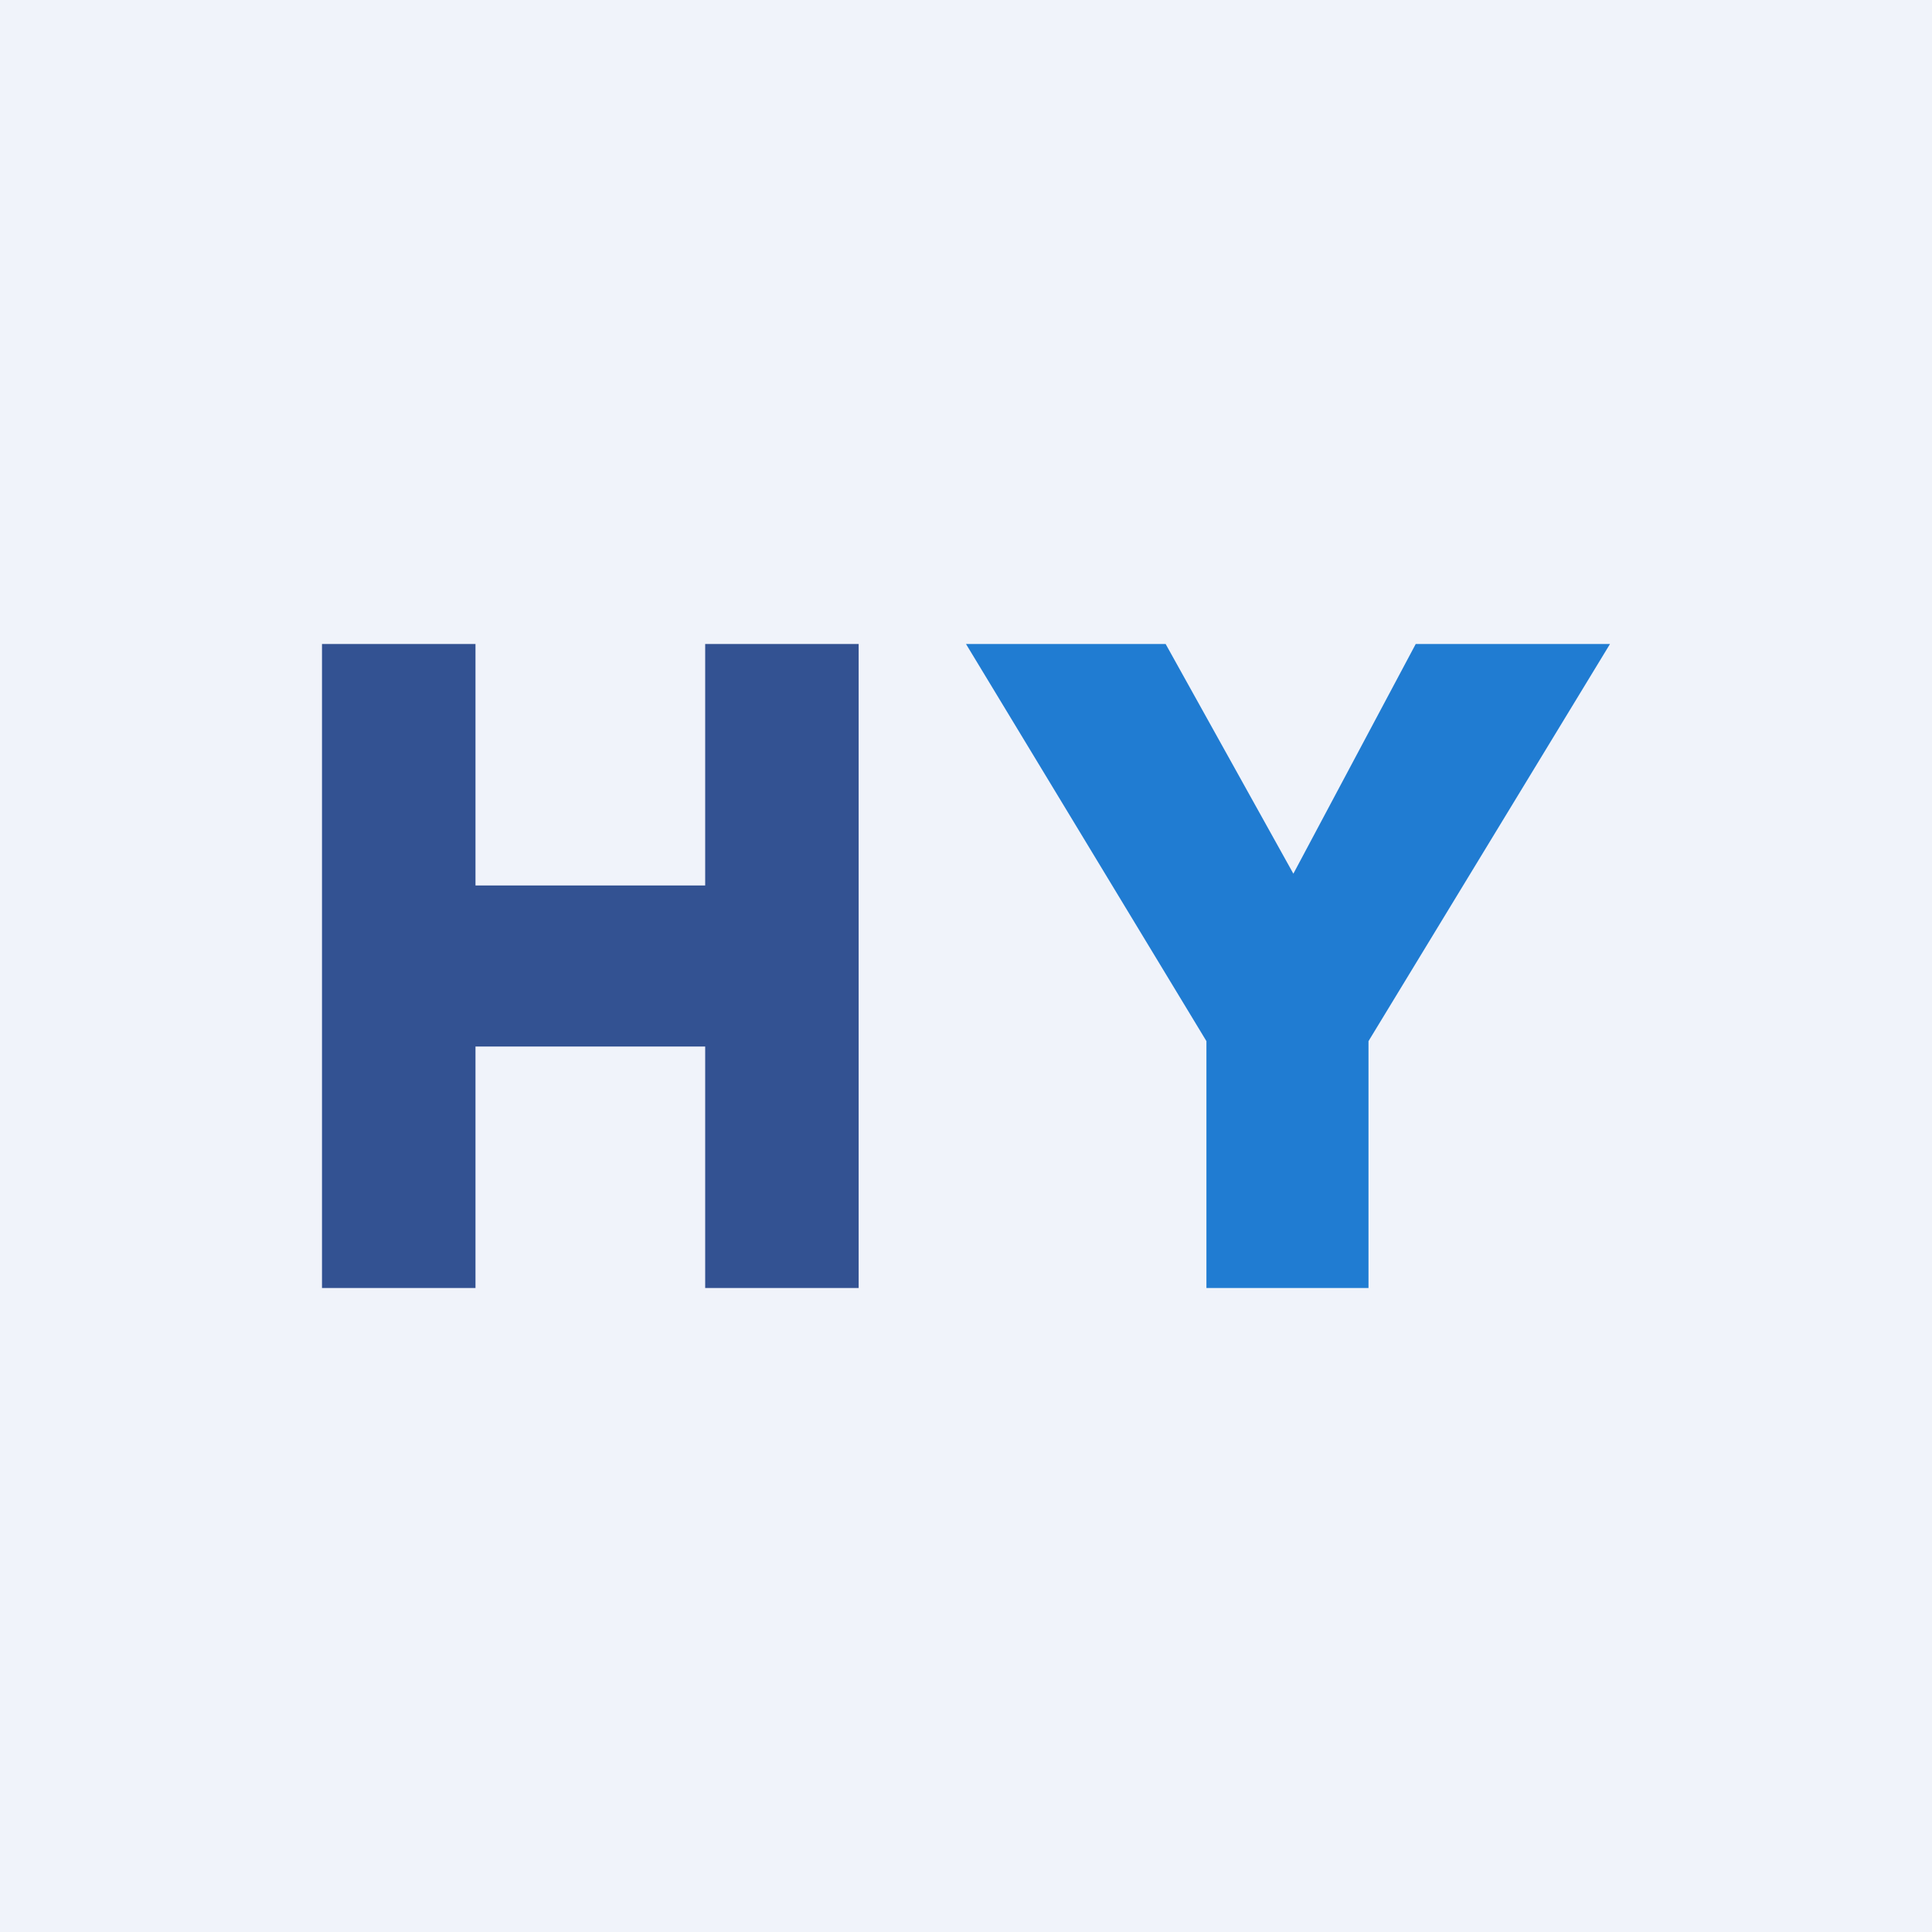 <!-- by TradingView --><svg width="18" height="18" viewBox="0 0 18 18" xmlns="http://www.w3.org/2000/svg"><path fill="#F0F3FA" d="M0 0h18v18H0z"/><path d="M13.19 6H15l-2.25 3.7V12h-1.51V9.7L9 6h1.86l1.19 2.14L13.19 6Z" fill="#207CD2"/><path d="M6.57 8.25V6H8v6H6.57V9.75H4.43V12H3V6h1.43v2.25h2.14Z" fill="#335292"/></svg>